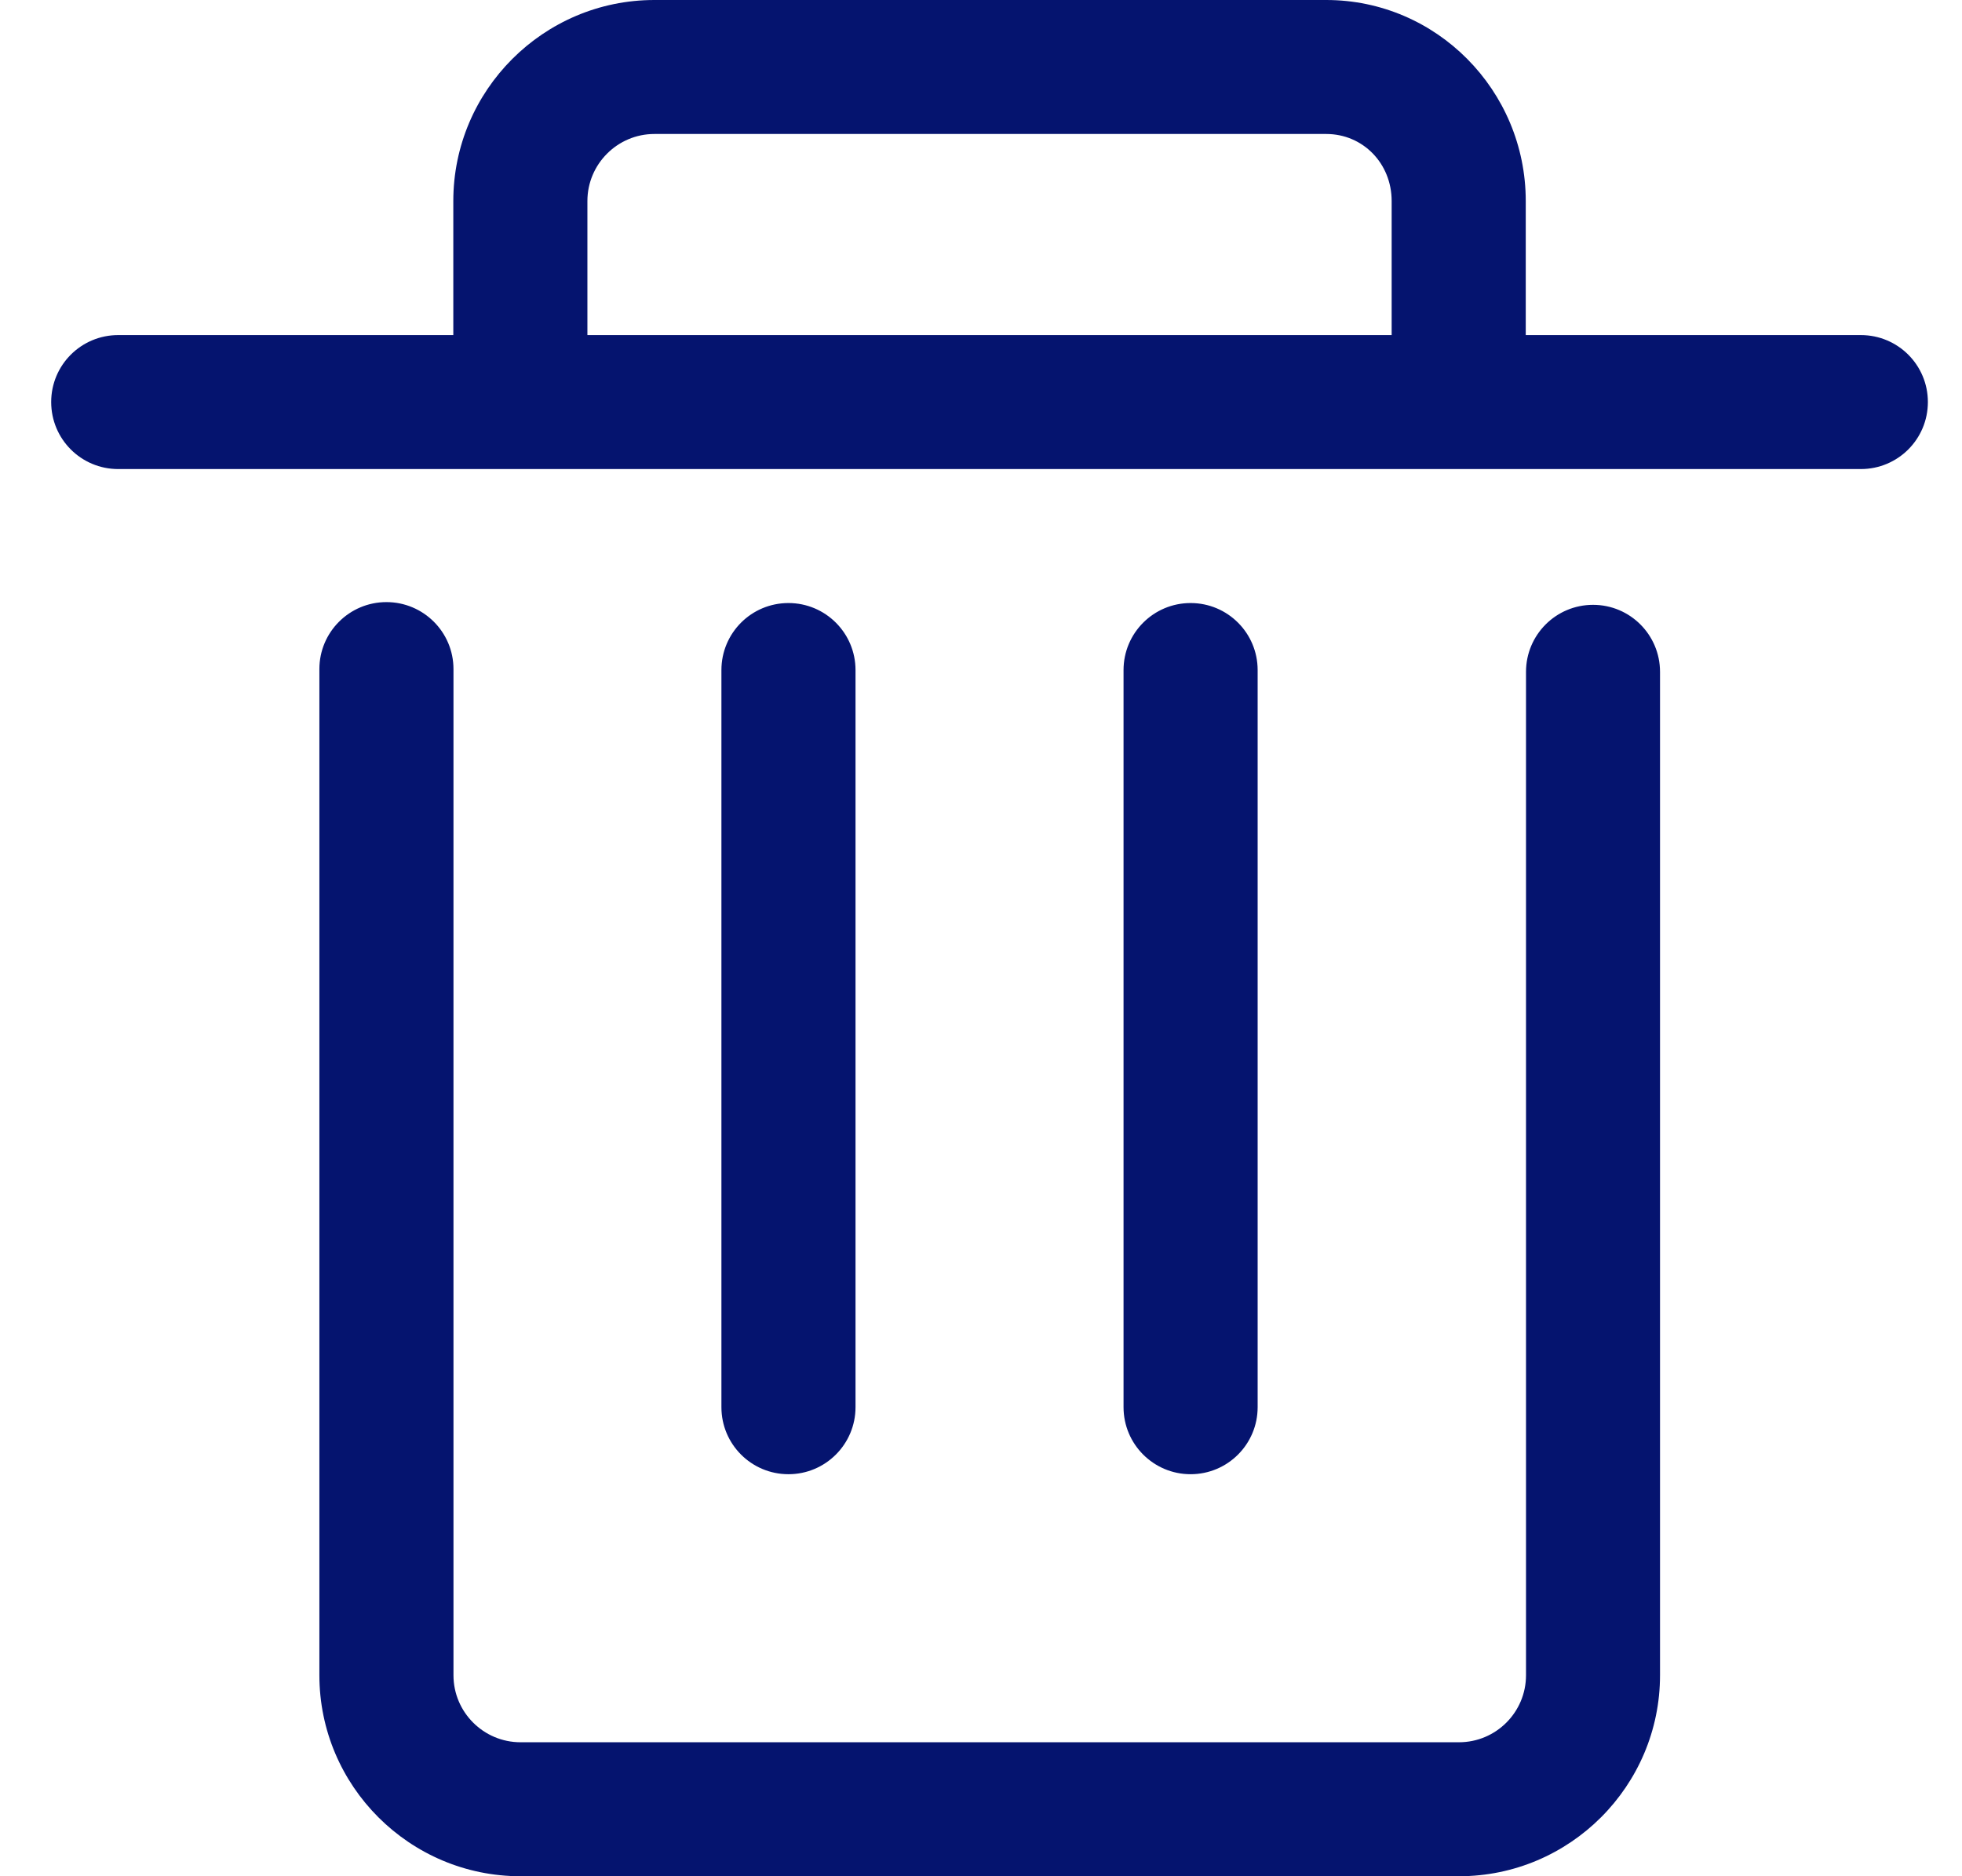 <?xml version="1.0" encoding="UTF-8"?>
<svg width="23px" height="22px" viewBox="0 0 23 22" version="1.1"
    xmlns="http://www.w3.org/2000/svg"
    xmlns:xlink="http://www.w3.org/1999/xlink">
    <!-- Generator: sketchtool 52.5 (67469) - http://www.bohemiancoding.com/sketch -->
    <title>63446D25-9E05-4B70-9FB2-B5F499150C93</title>
    <desc>Created with sketchtool.</desc>
    <g id="Device-Managment" stroke="none" stroke-width="1" fill="none" fill-rule="evenodd">
        <g id="2_Device_Tiles" transform="translate(-326, -557)" fill="#05146F" fill-rule="nonzero">
            <g id="Group-9-Copy" transform="translate(183, 248)">
                <g id="Group-8" transform="translate(32, 308)">
                    <path d="M124.957,18.286 C124.523,18.286 124.171,17.934 124.171,17.5 L124.171,8.857 C124.171,8.423 124.523,8.071 124.957,8.071 C125.392,8.071 125.743,8.423 125.743,8.857 L125.743,17.5 C125.743,17.934 125.392,18.286 124.957,18.286 Z M120.243,18.286 C119.808,18.286 119.457,17.934 119.457,17.5 L119.457,8.857 C119.457,8.423 119.808,8.071 120.243,8.071 C120.677,8.071 121.029,8.423 121.029,8.857 L121.029,17.5 C121.029,17.934 120.677,18.286 120.243,18.286 Z M132.814,4.929 L128.886,4.929 L128.886,3.357 C128.886,2.058 127.837,1 126.547,1 L118.671,1 C117.372,1 116.314,2.058 116.314,3.357 L116.314,4.929 L112.386,4.929 C111.951,4.929 111.6,5.28 111.6,5.714 C111.6,6.149 111.951,6.5 112.386,6.5 L132.814,6.5 C133.249,6.5 133.6,6.149 133.6,5.714 C133.6,5.28 133.249,4.929 132.814,4.929 Z M117.886,3.357 C117.886,2.924 118.239,2.571 118.671,2.571 L126.547,2.571 C126.977,2.571 127.314,2.916 127.314,3.357 L127.314,4.929 L117.886,4.929 L117.886,3.357 Z M128.103,23 L117.102,23 C115.802,23 114.744,21.942 114.744,20.643 L114.744,8.845 C114.744,8.412 115.096,8.06 115.53,8.06 C115.964,8.06 116.316,8.412 116.316,8.845 L116.316,20.643 C116.316,21.077 116.669,21.429 117.102,21.429 L128.103,21.429 C128.537,21.429 128.889,21.077 128.889,20.643 L128.889,8.878 C128.889,8.444 129.24,8.092 129.675,8.092 C130.109,8.092 130.46,8.444 130.46,8.878 L130.46,20.643 C130.46,21.942 129.403,23 128.103,23 Z" id="Shape-2"></path>
                </g>
            </g>
        </g>
    </g>
</svg>
